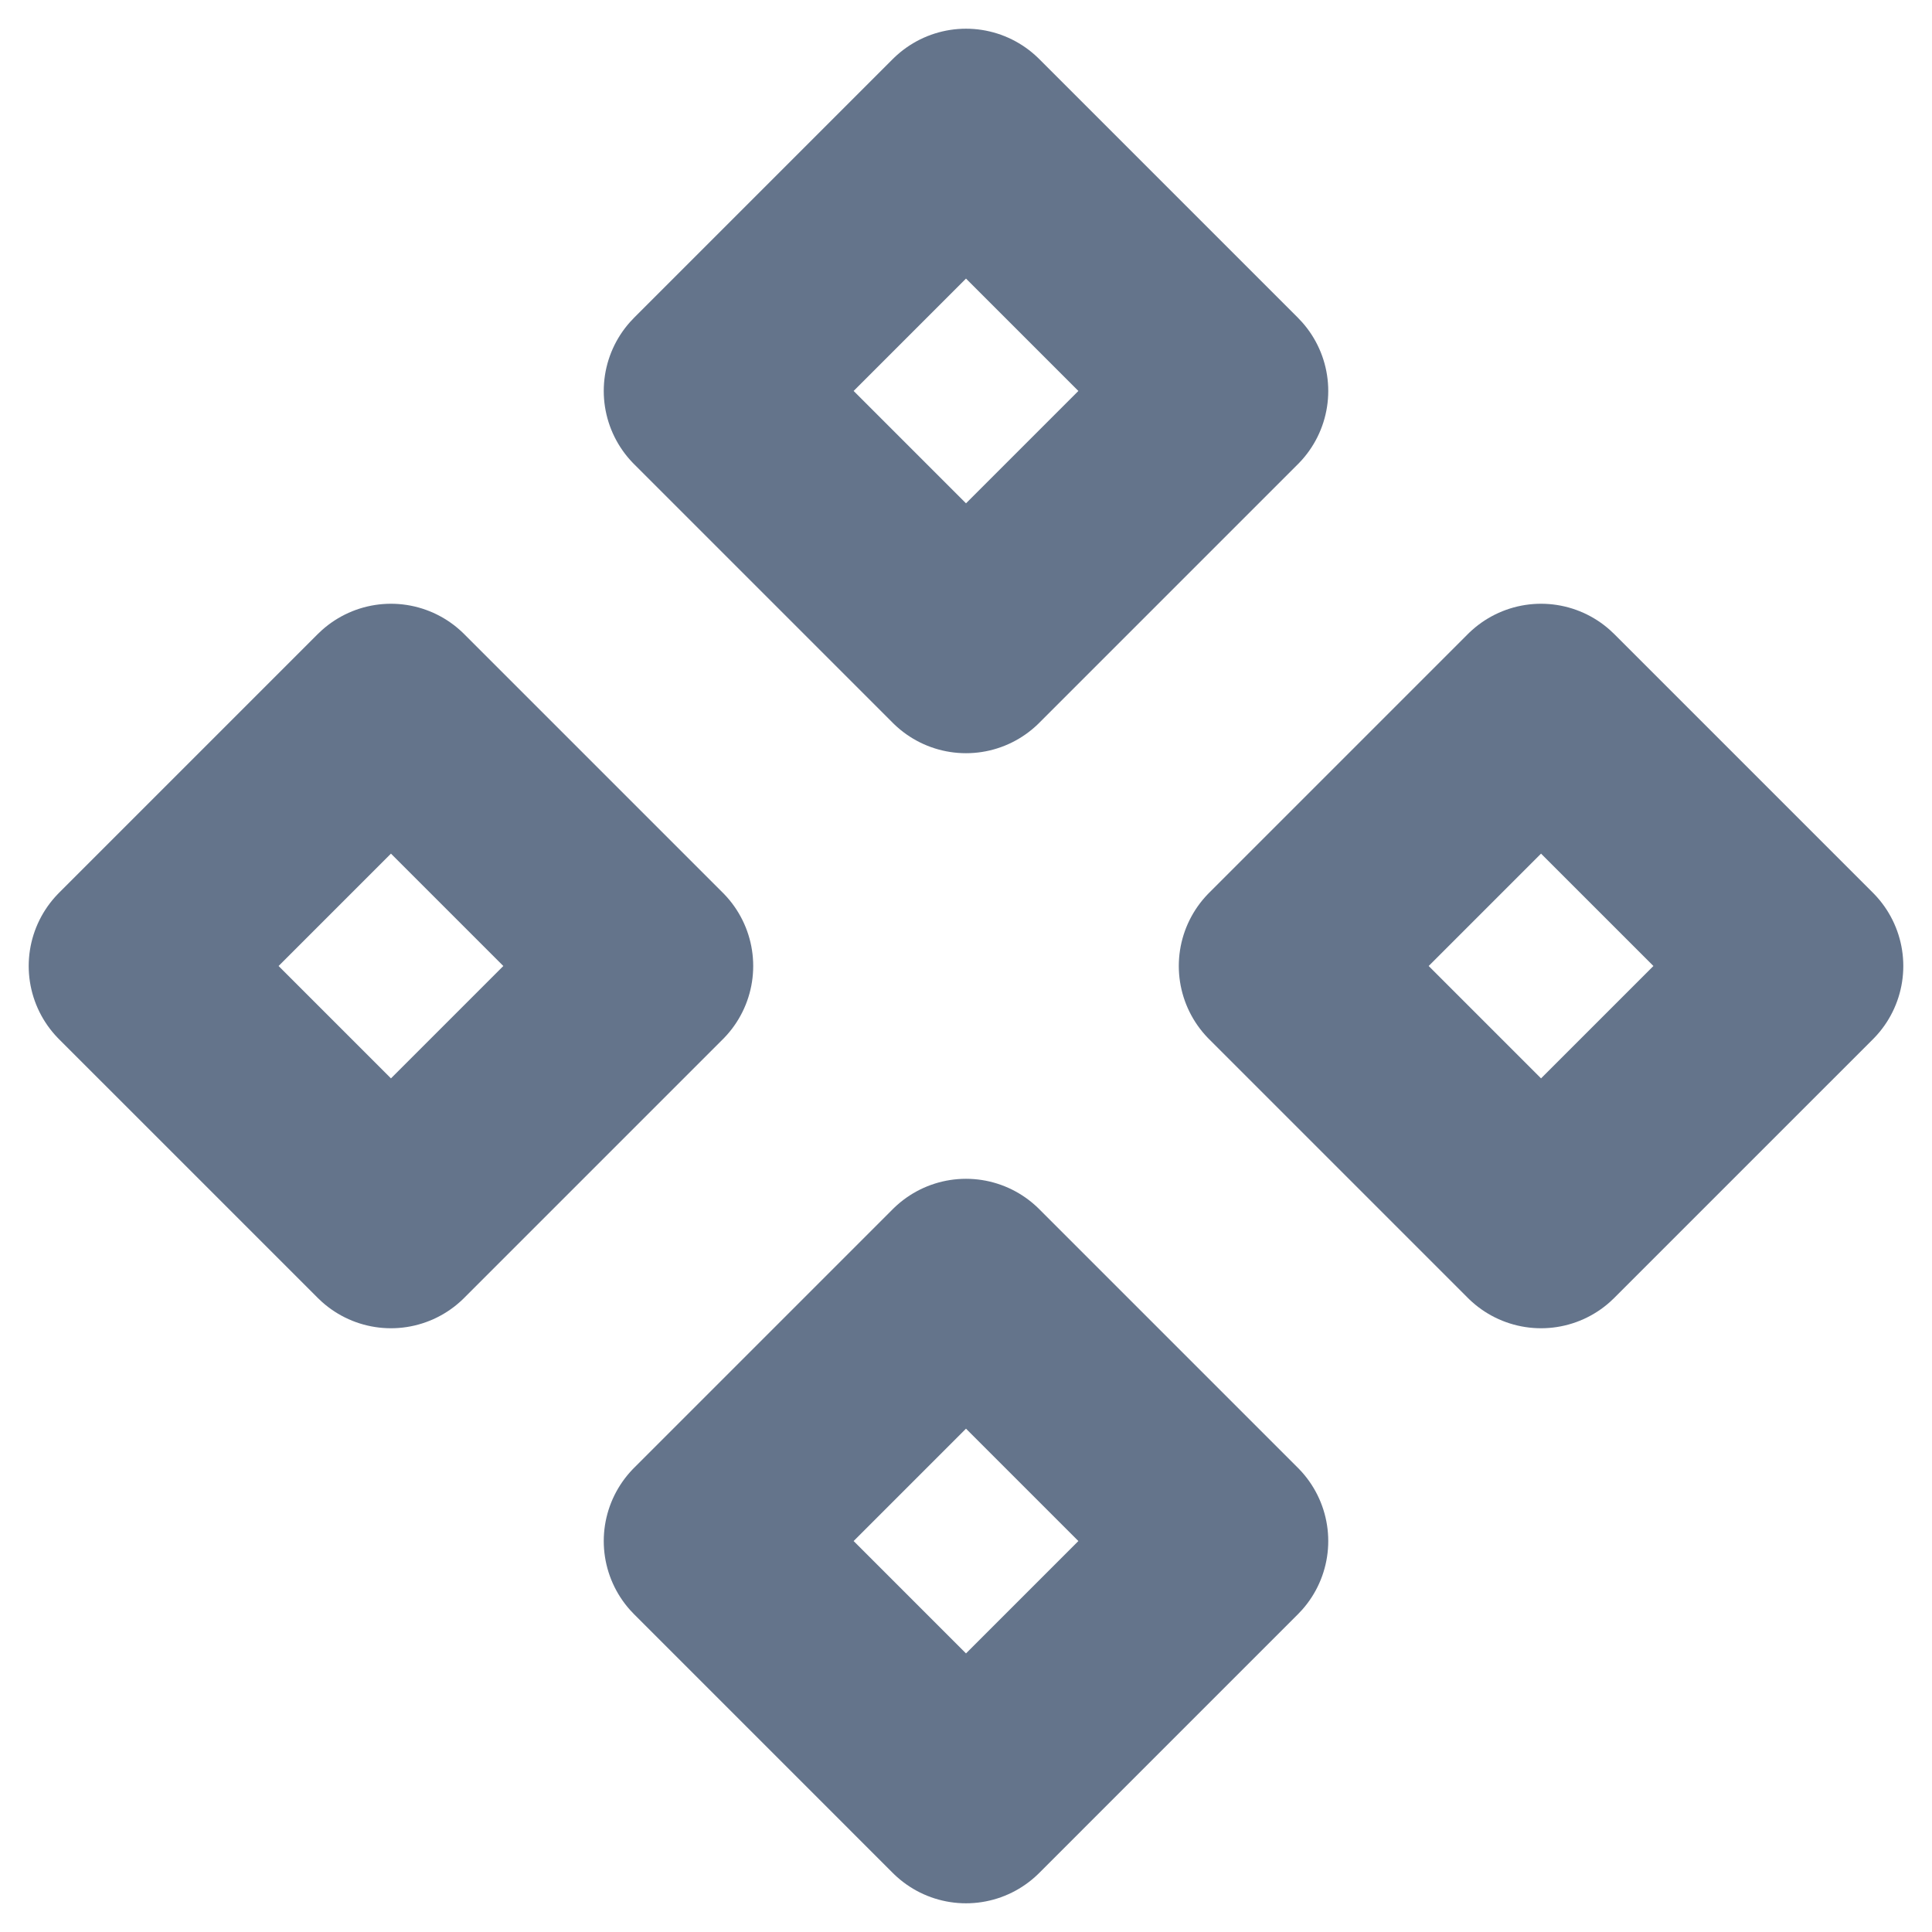 <svg width="14" height="14" viewBox="0 0 14 14" fill="none" xmlns="http://www.w3.org/2000/svg">
<g id="Vector">
<path d="M5.125 2.833L7 0.958L8.875 2.833L7 4.708L5.125 2.833Z" stroke="#64748B" stroke-width="1.5" stroke-linecap="round" stroke-linejoin="round"/>
<path d="M9.292 7L11.167 5.125L13.042 7L11.167 8.875L9.292 7Z" stroke="#64748B" stroke-width="1.5" stroke-linecap="round" stroke-linejoin="round"/>
<path d="M5.125 11.167L7 9.292L8.875 11.167L7 13.042L5.125 11.167Z" stroke="#64748B" stroke-width="1.5" stroke-linecap="round" stroke-linejoin="round"/>
<path d="M0.958 7L2.833 5.125L4.708 7L2.833 8.875L0.958 7Z" stroke="#64748B" stroke-width="1.5" stroke-linecap="round" stroke-linejoin="round"/>
</g>
</svg>
